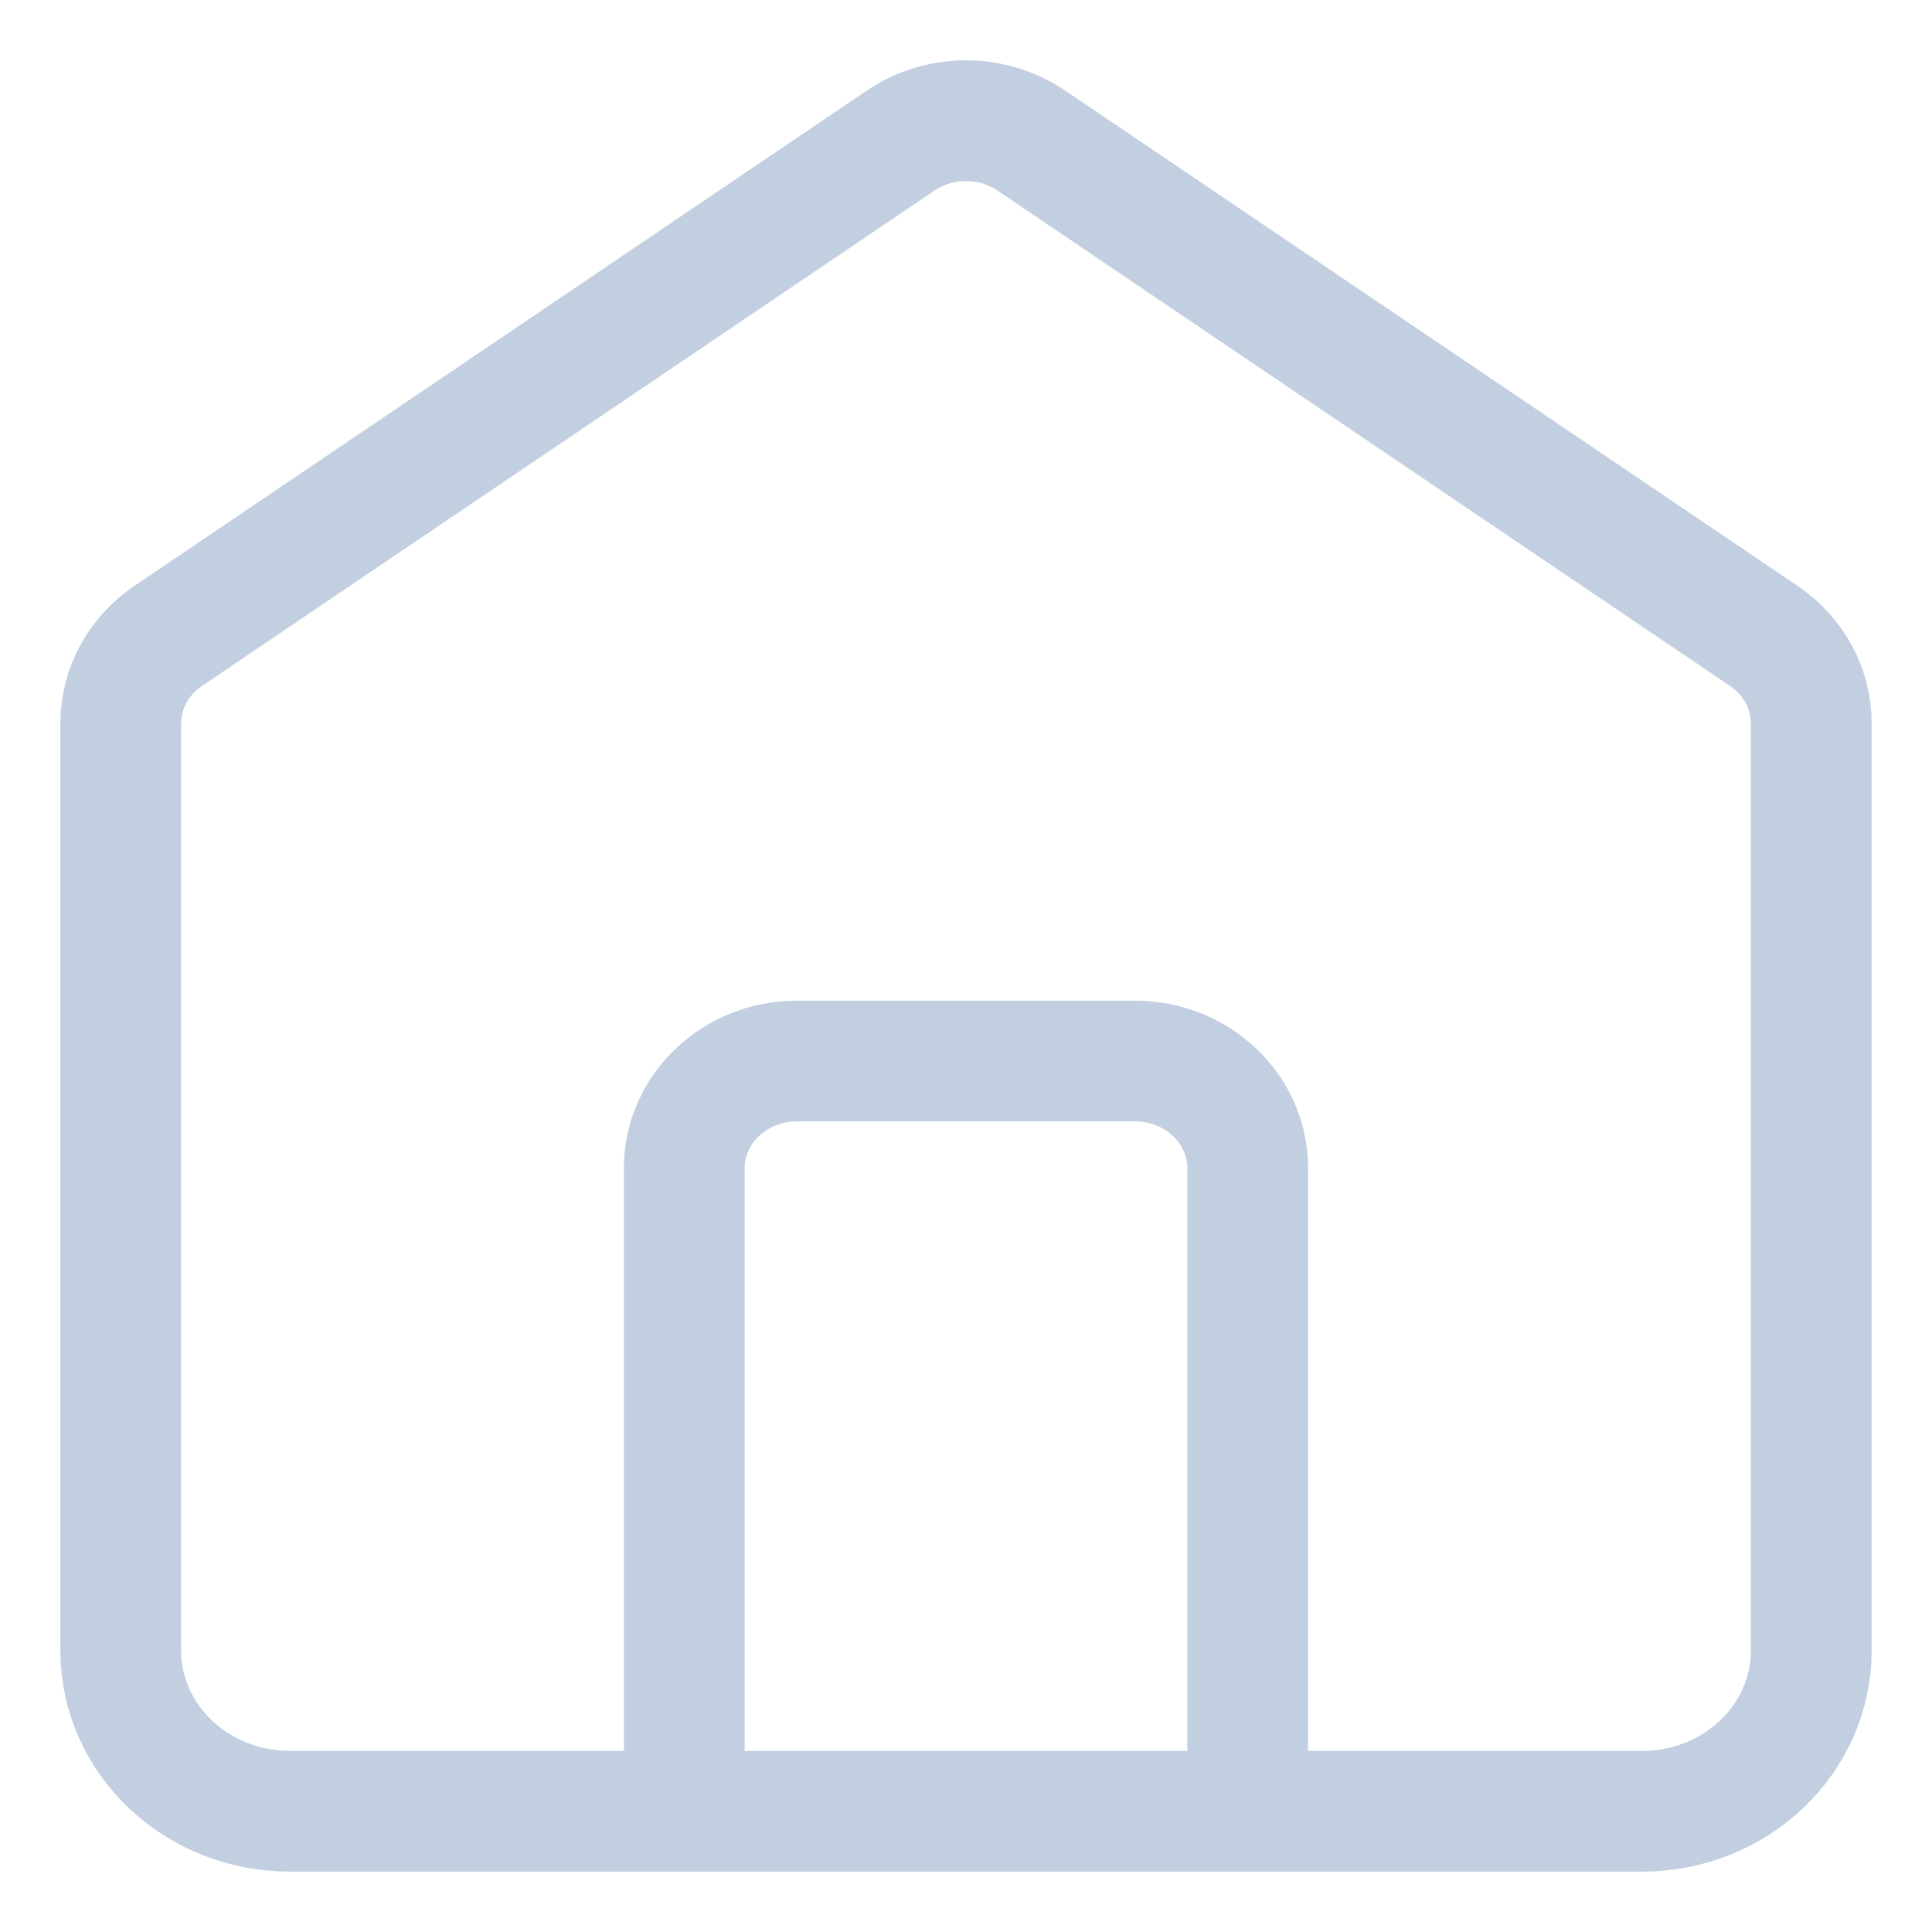 <svg width="16" height="16" viewBox="0 0 16 16" fill="none" xmlns="http://www.w3.org/2000/svg">
<path d="M5.667 15V9.674C5.667 9.184 6.085 8.787 6.6 8.787H9.4C9.915 8.787 10.333 9.184 10.333 9.674V15M7.459 1.164L1.392 5.267C1.146 5.433 1 5.703 1 5.99V13.669C1 14.404 1.627 15 2.4 15H13.6C14.373 15 15 14.404 15 13.669V5.99C15 5.703 14.854 5.433 14.608 5.267L8.541 1.164C8.217 0.945 7.783 0.945 7.459 1.164Z" stroke="#C2CFE0" stroke-linecap="round"/>
</svg>
